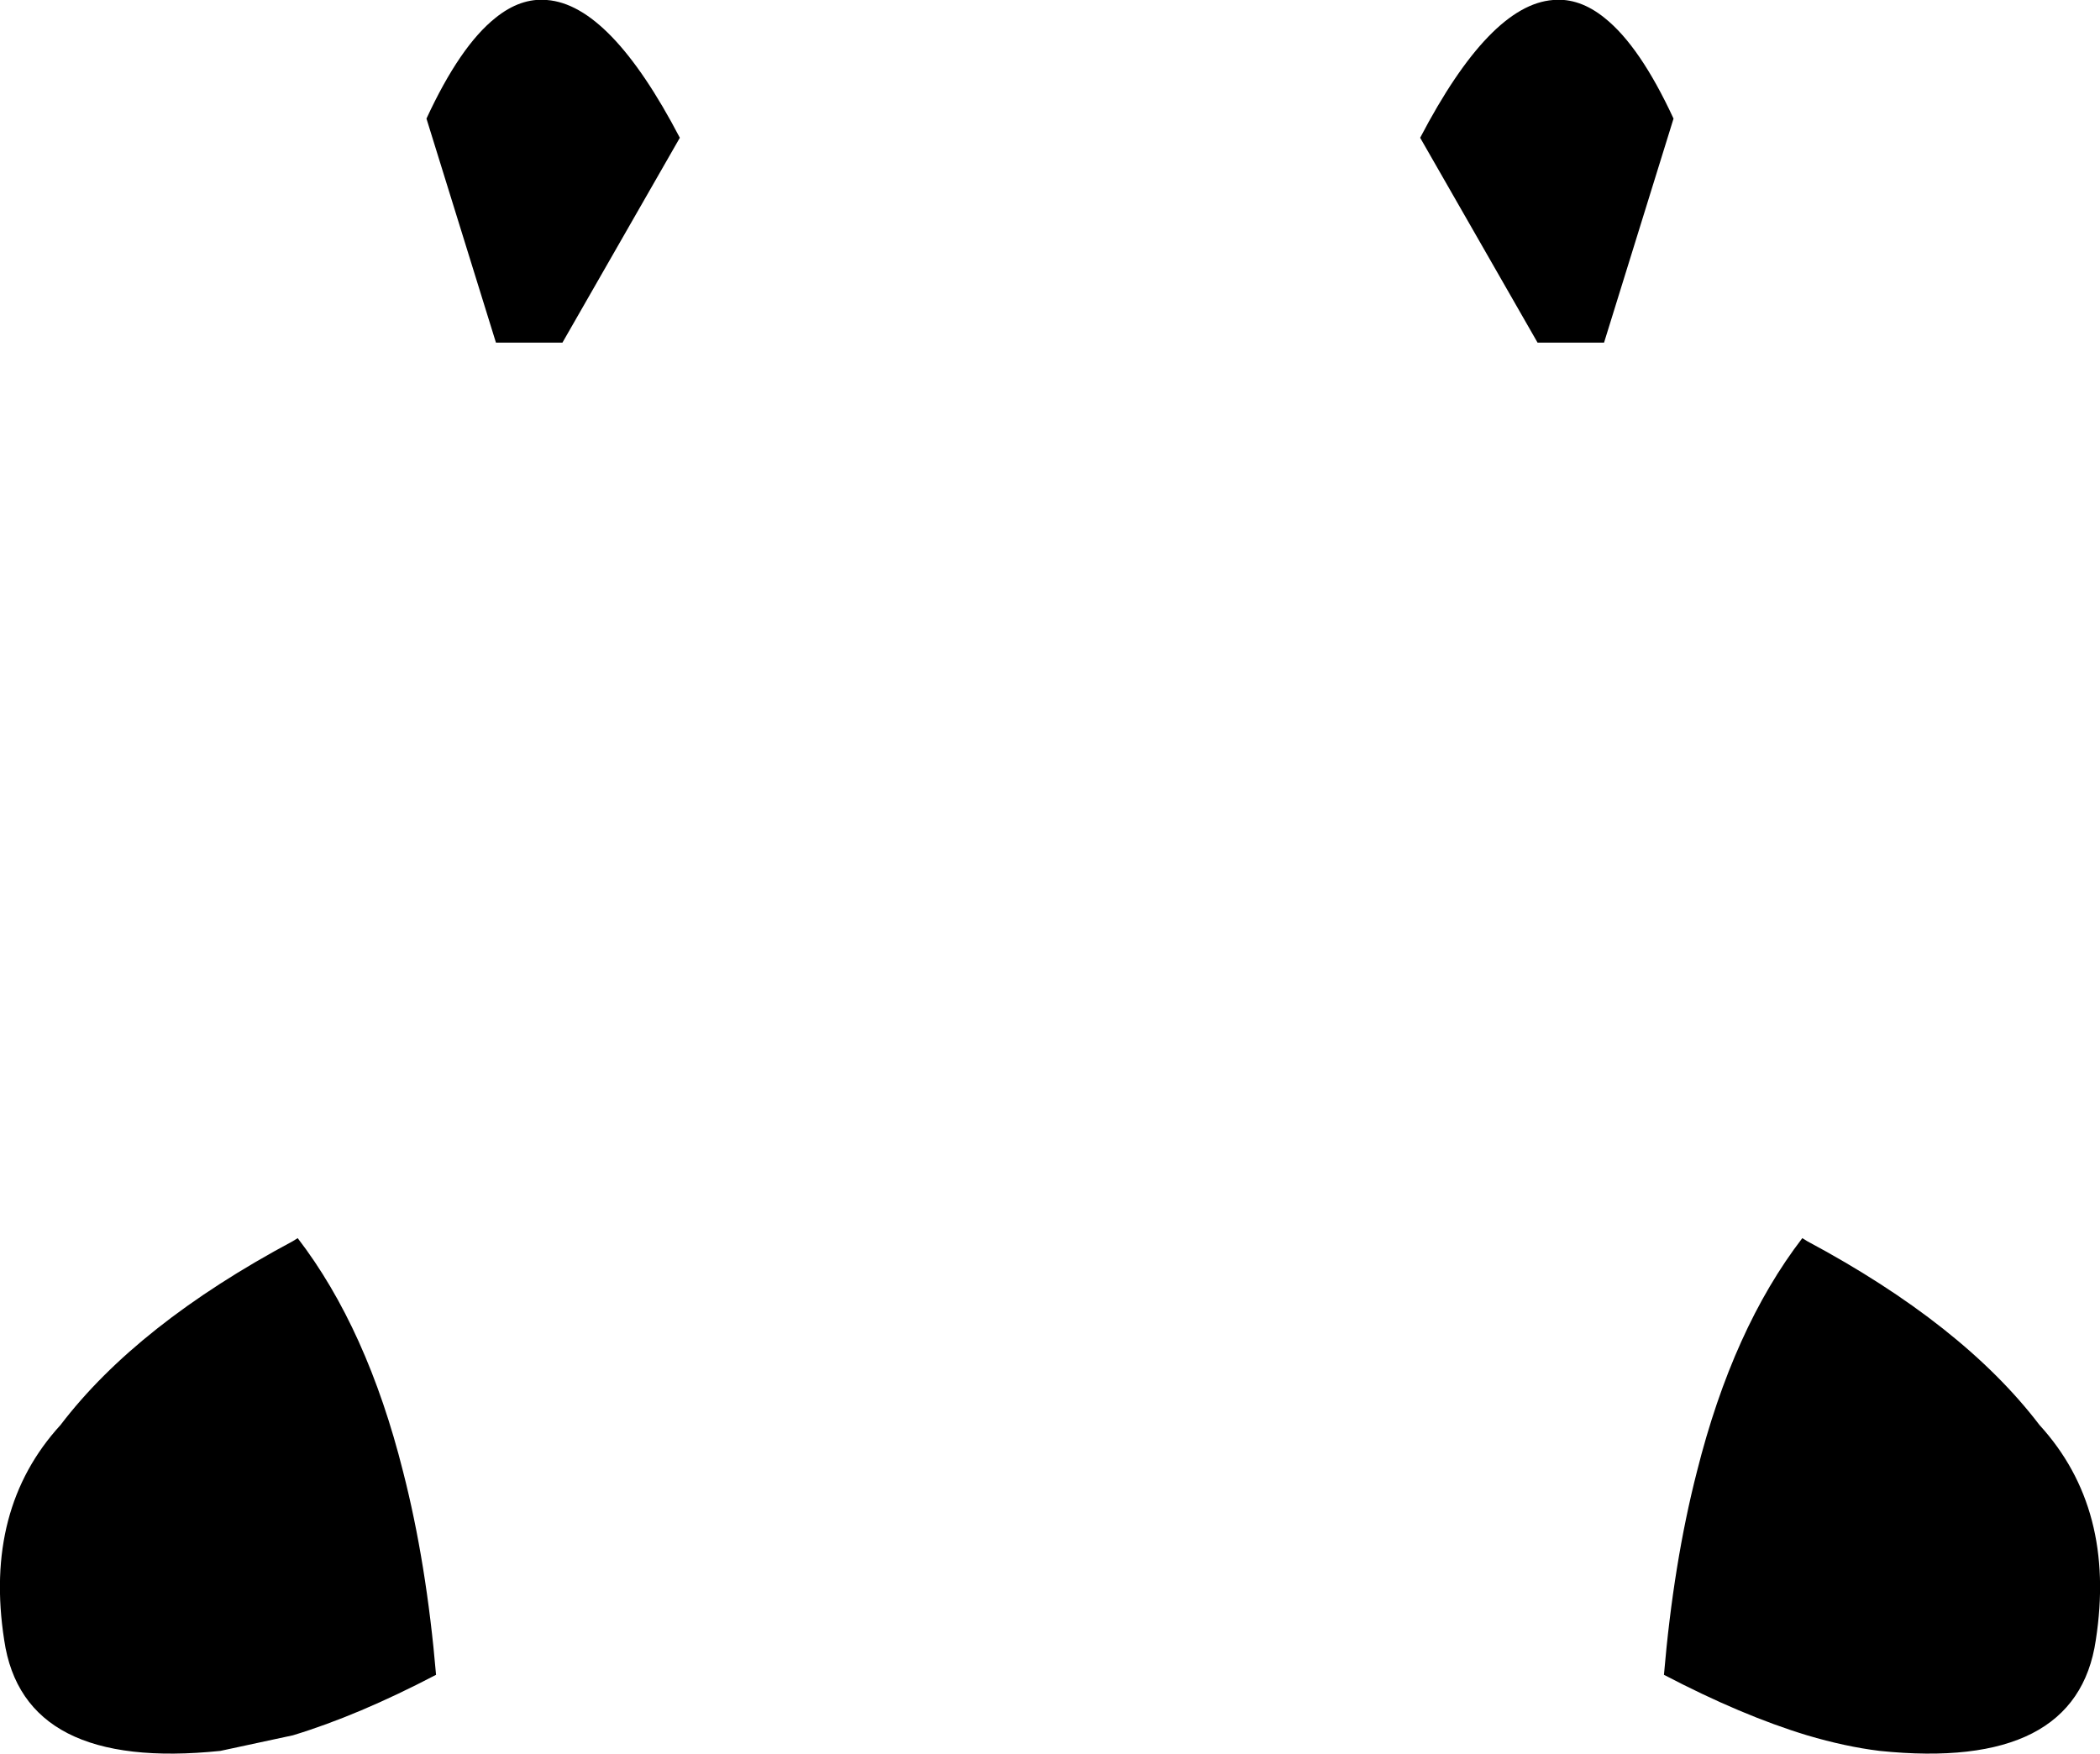 <?xml version="1.0" encoding="UTF-8" standalone="no"?>
<svg xmlns:xlink="http://www.w3.org/1999/xlink" height="146.4px" width="175.3px" xmlns="http://www.w3.org/2000/svg">
  <g transform="matrix(1.0, 0.0, 0.0, 1.0, -312.2, -416.0)">
    <path d="M317.25 534.95 Q323.65 526.55 336.65 519.6 L337.05 519.35 Q342.85 526.9 345.85 538.85 347.8 546.45 348.6 555.8 342.1 559.2 336.65 560.85 L330.6 562.15 Q314.15 563.85 312.55 552.9 310.85 541.95 317.25 534.95 M451.9 425.9 L446.1 444.6 440.55 444.6 430.75 427.5 Q436.55 416.4 441.85 416.0 444.05 415.8 446.15 417.5 449.1 419.85 451.9 425.9 M359.15 444.6 L353.6 444.6 347.8 425.9 Q350.6 419.85 353.55 417.5 355.65 415.8 357.85 416.0 363.15 416.4 368.95 427.5 L359.15 444.6 M482.45 534.95 Q488.85 541.95 487.15 552.9 485.55 563.85 469.1 562.15 466.25 561.8 463.05 560.85 457.6 559.2 451.1 555.8 451.9 546.45 453.85 538.85 456.85 526.9 462.65 519.35 L463.05 519.6 Q476.05 526.55 482.45 534.95" fill="#000000" fill-rule="evenodd" stroke="none"/>
  </g>
</svg>
